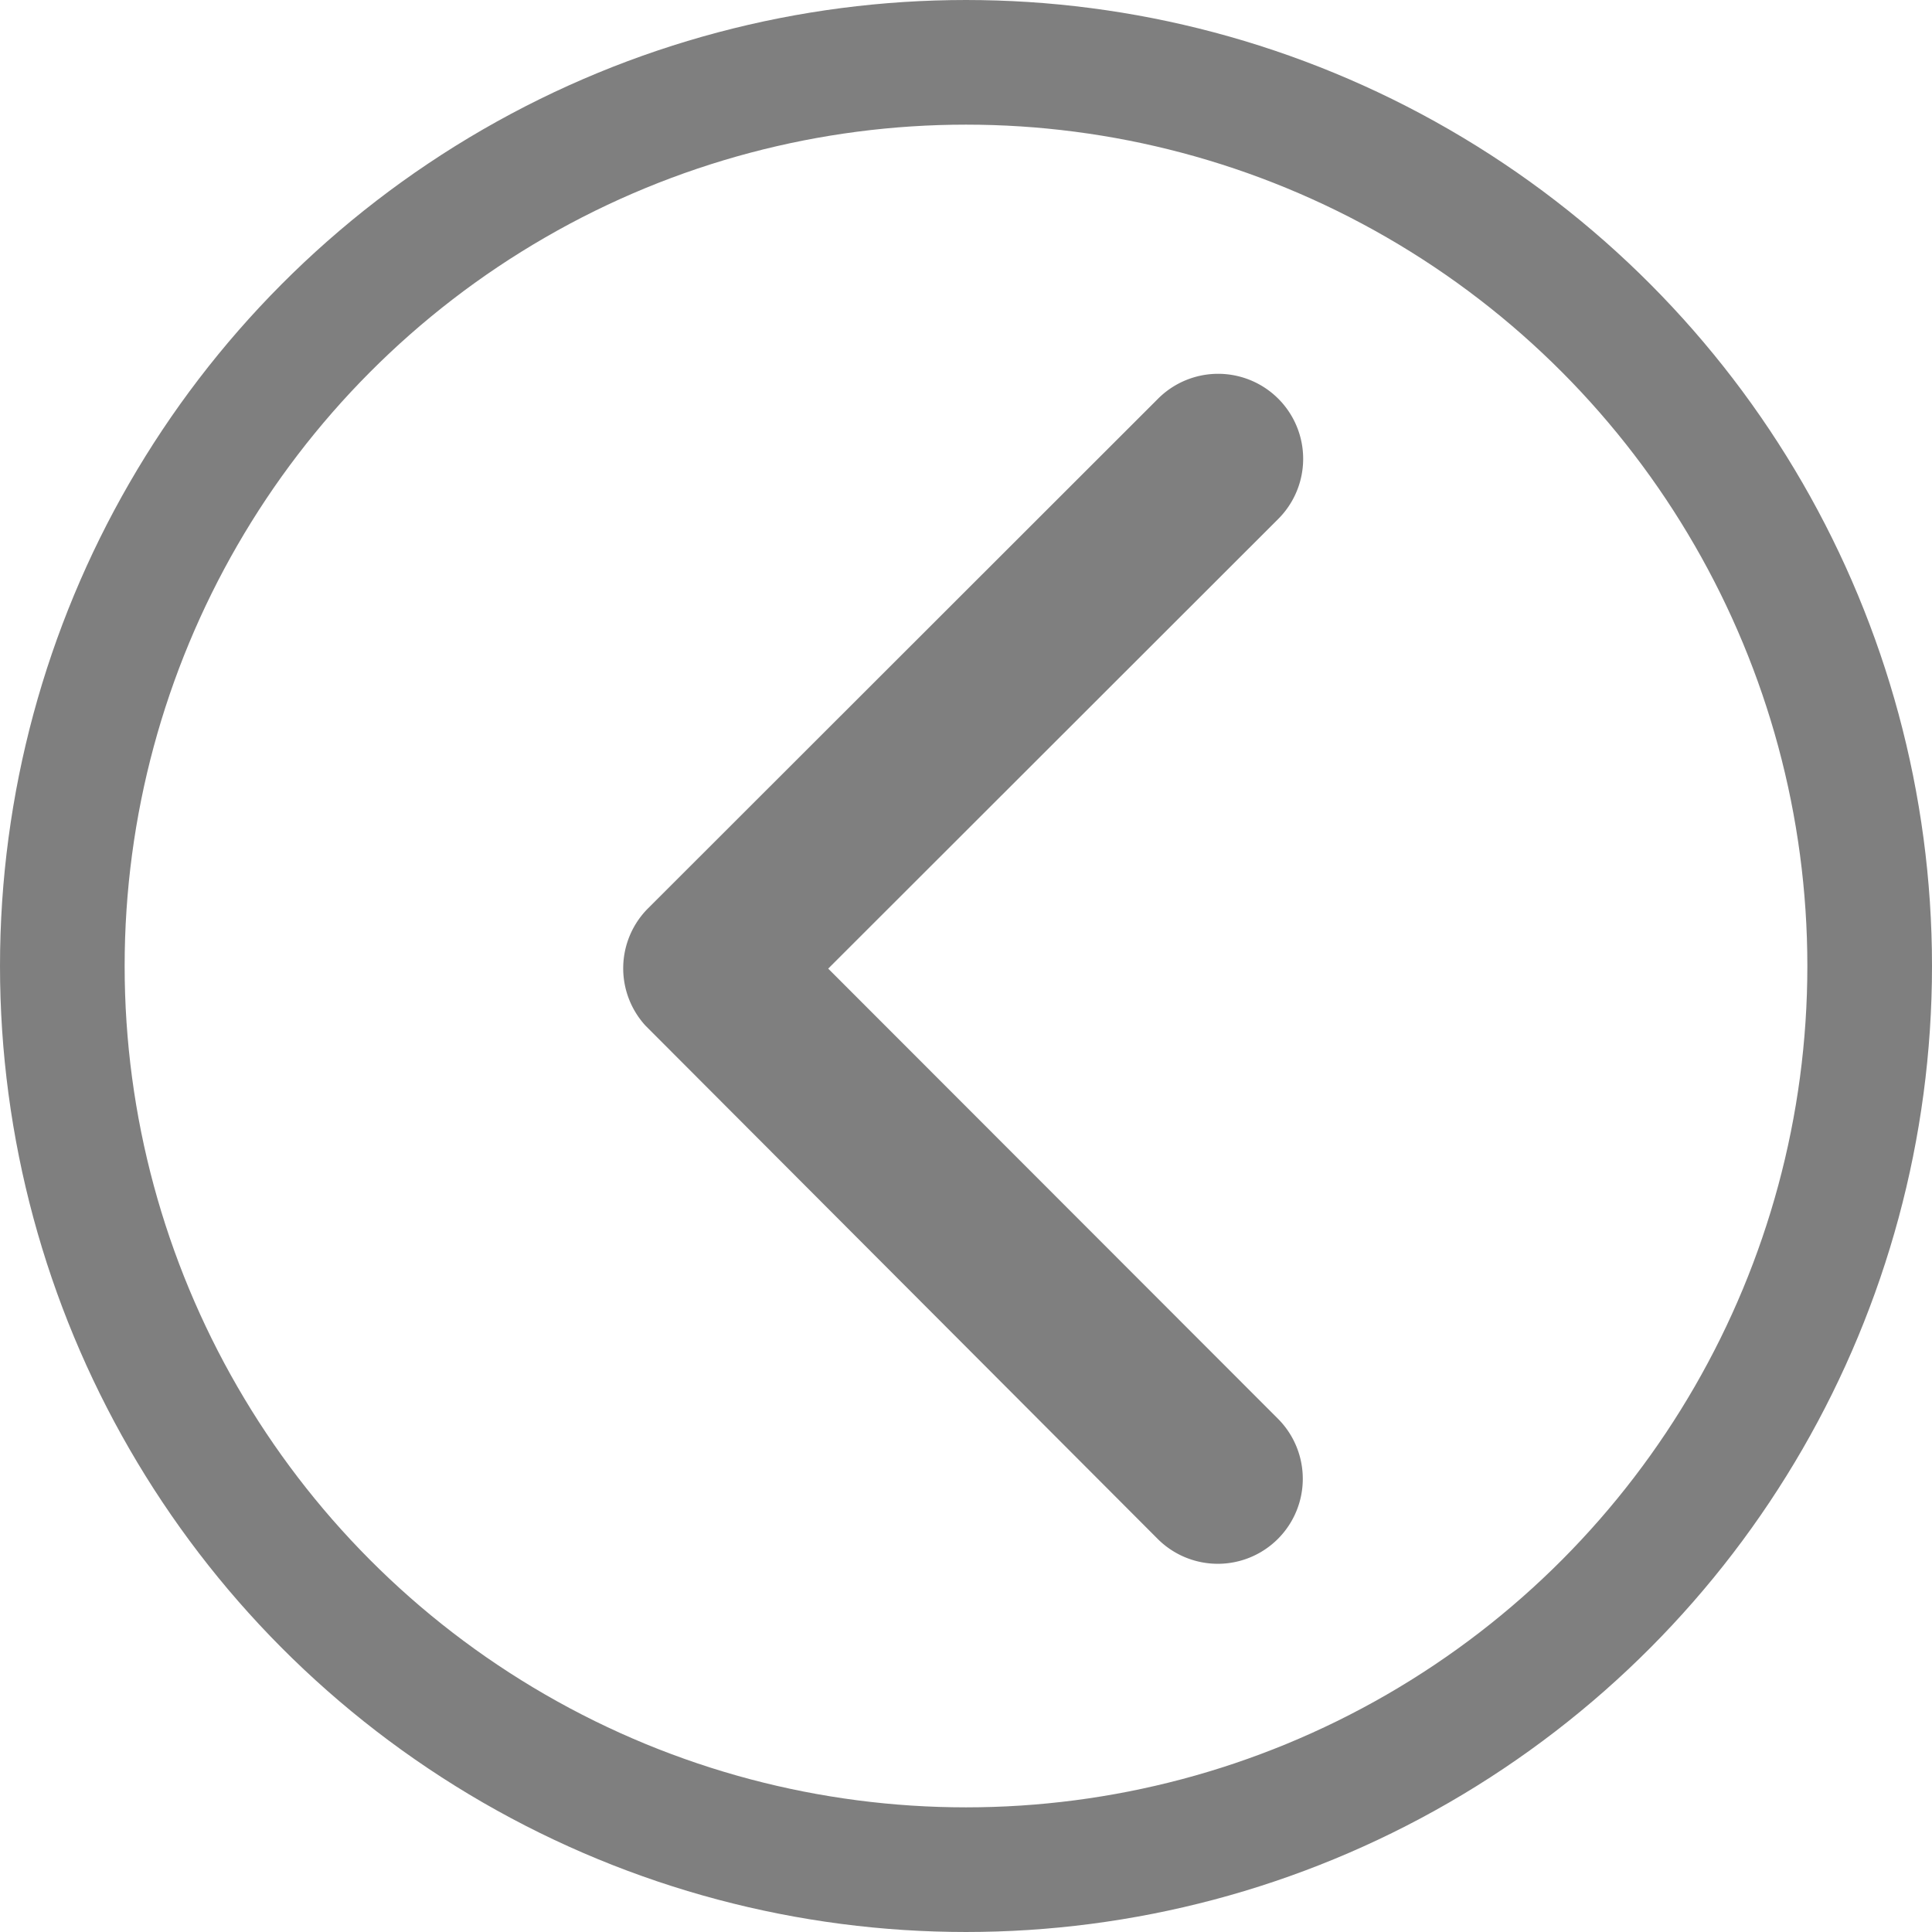 <svg xmlns="http://www.w3.org/2000/svg" width="31" height="31" viewBox="0 0 31 31">
  <g id="Group_2299" data-name="Group 2299" transform="translate(-400 -495)" opacity="0.5">
    <g id="Ellipse_115" data-name="Ellipse 115" transform="translate(400 495)" fill="none" stroke="#000" stroke-width="2">
      <circle cx="15.5" cy="15.5" r="15.5" stroke="none"/>
      <circle cx="15.5" cy="15.5" r="14.5" fill="none"/>
    </g>
    <path id="Icon_ionic-ios-arrow-back" data-name="Icon ionic-ios-arrow-back" d="M14.54,15.736l7.223-7.217a1.364,1.364,0,1,0-1.932-1.926L11.648,14.77a1.362,1.362,0,0,0-.04,1.881l8.217,8.234a1.364,1.364,0,0,0,1.932-1.926Z" transform="translate(398.749 494.806)"/>
  </g>
</svg>
